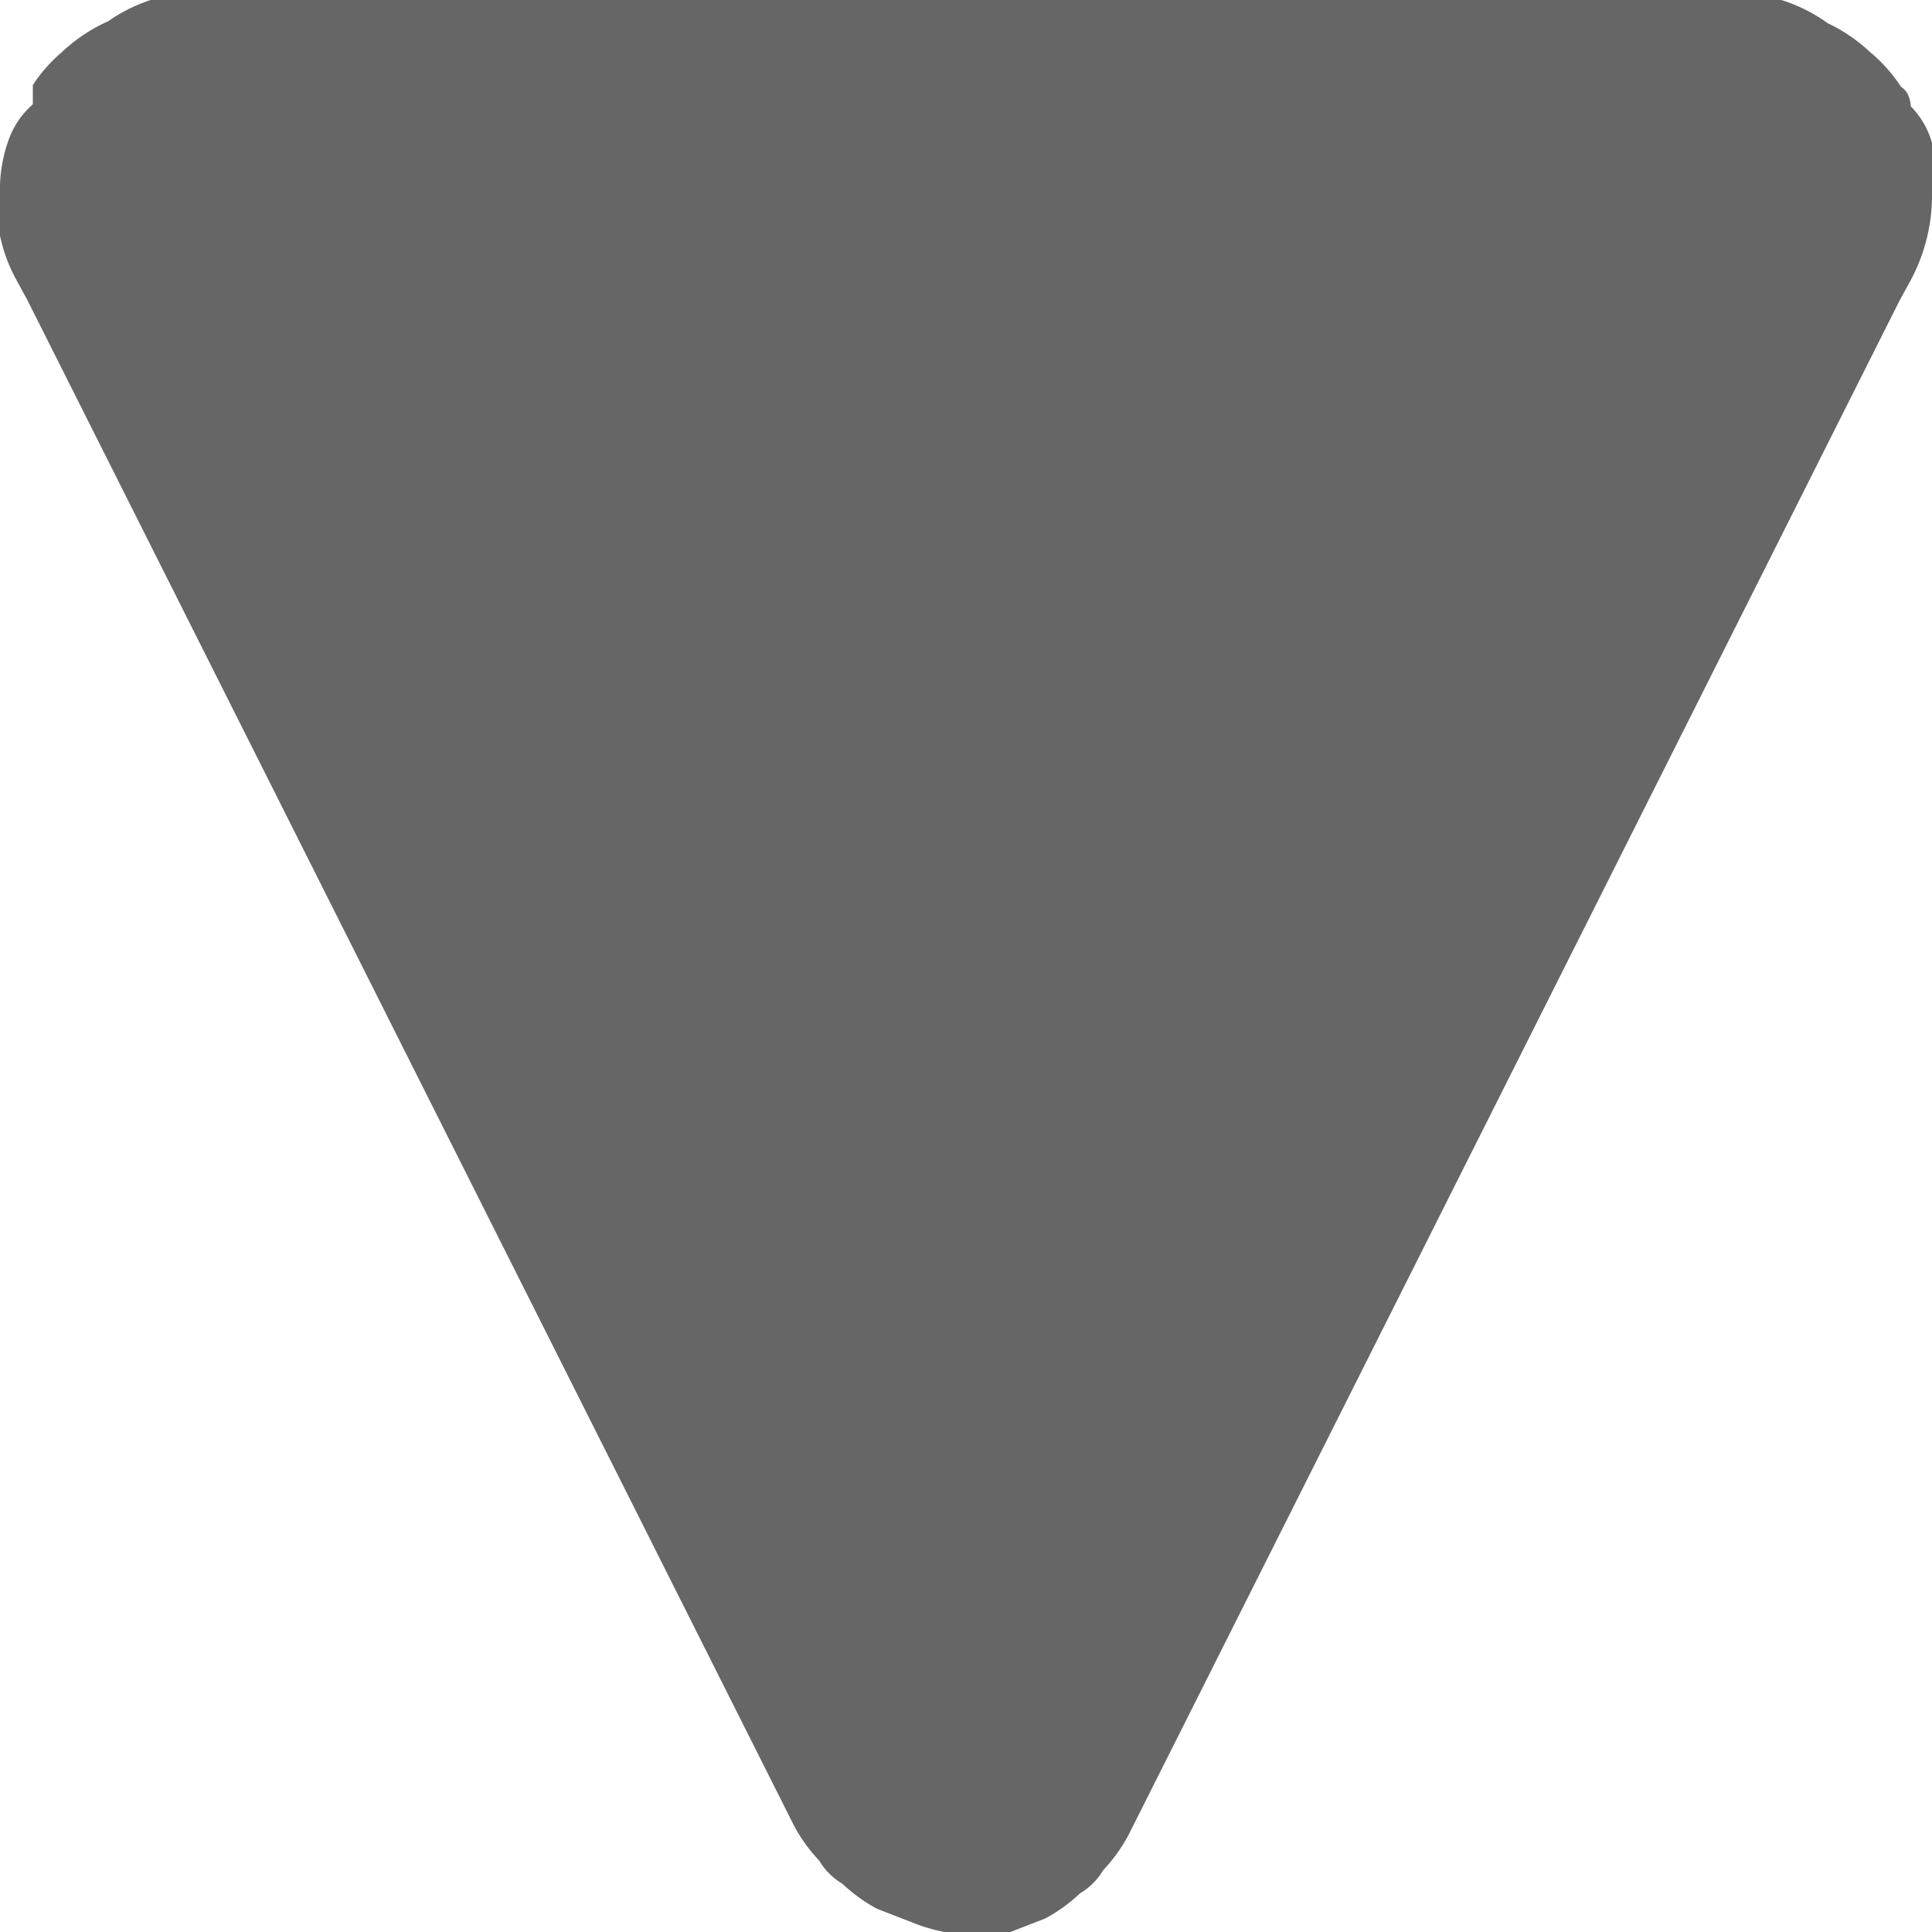 <svg id="Layer_1" data-name="Layer 1" xmlns="http://www.w3.org/2000/svg" viewBox="0 0 10 10"><defs><style>.cls-1{fill:#666;}</style></defs><path class="cls-1" d="M5.23,10l.18-.07h0a.83.83,0,0,0,.18-.13.34.34,0,0,0,.12-.12.83.83,0,0,0,.13-.18h0L9.83,1.56l.06-.11A.93.93,0,0,0,10,1a.75.75,0,0,0,0-.26,0,0,0,0,0,0,0A.44.44,0,0,0,9.89.55s0-.07-.05-.1h0A.8.8,0,0,0,9.68.27.86.86,0,0,0,9.46.12h0A.83.83,0,0,0,9.22,0,.78.78,0,0,0,9,0H1A.78.78,0,0,0,.78,0,.83.83,0,0,0,.56.11h0A.86.86,0,0,0,.32.27.8.8,0,0,0,.17.44h0s0,.07,0,.1A.44.44,0,0,0,.05.71a0,0,0,0,0,0,0A.75.75,0,0,0,0,1a.78.78,0,0,0,0,.22.83.83,0,0,0,.08.22h0l.06.11L4.11,9.45h0a.83.83,0,0,0,.13.18.34.34,0,0,0,.12.12.83.83,0,0,0,.18.13h0l.18.07A.9.9,0,0,0,5.23,10Z"/></svg>